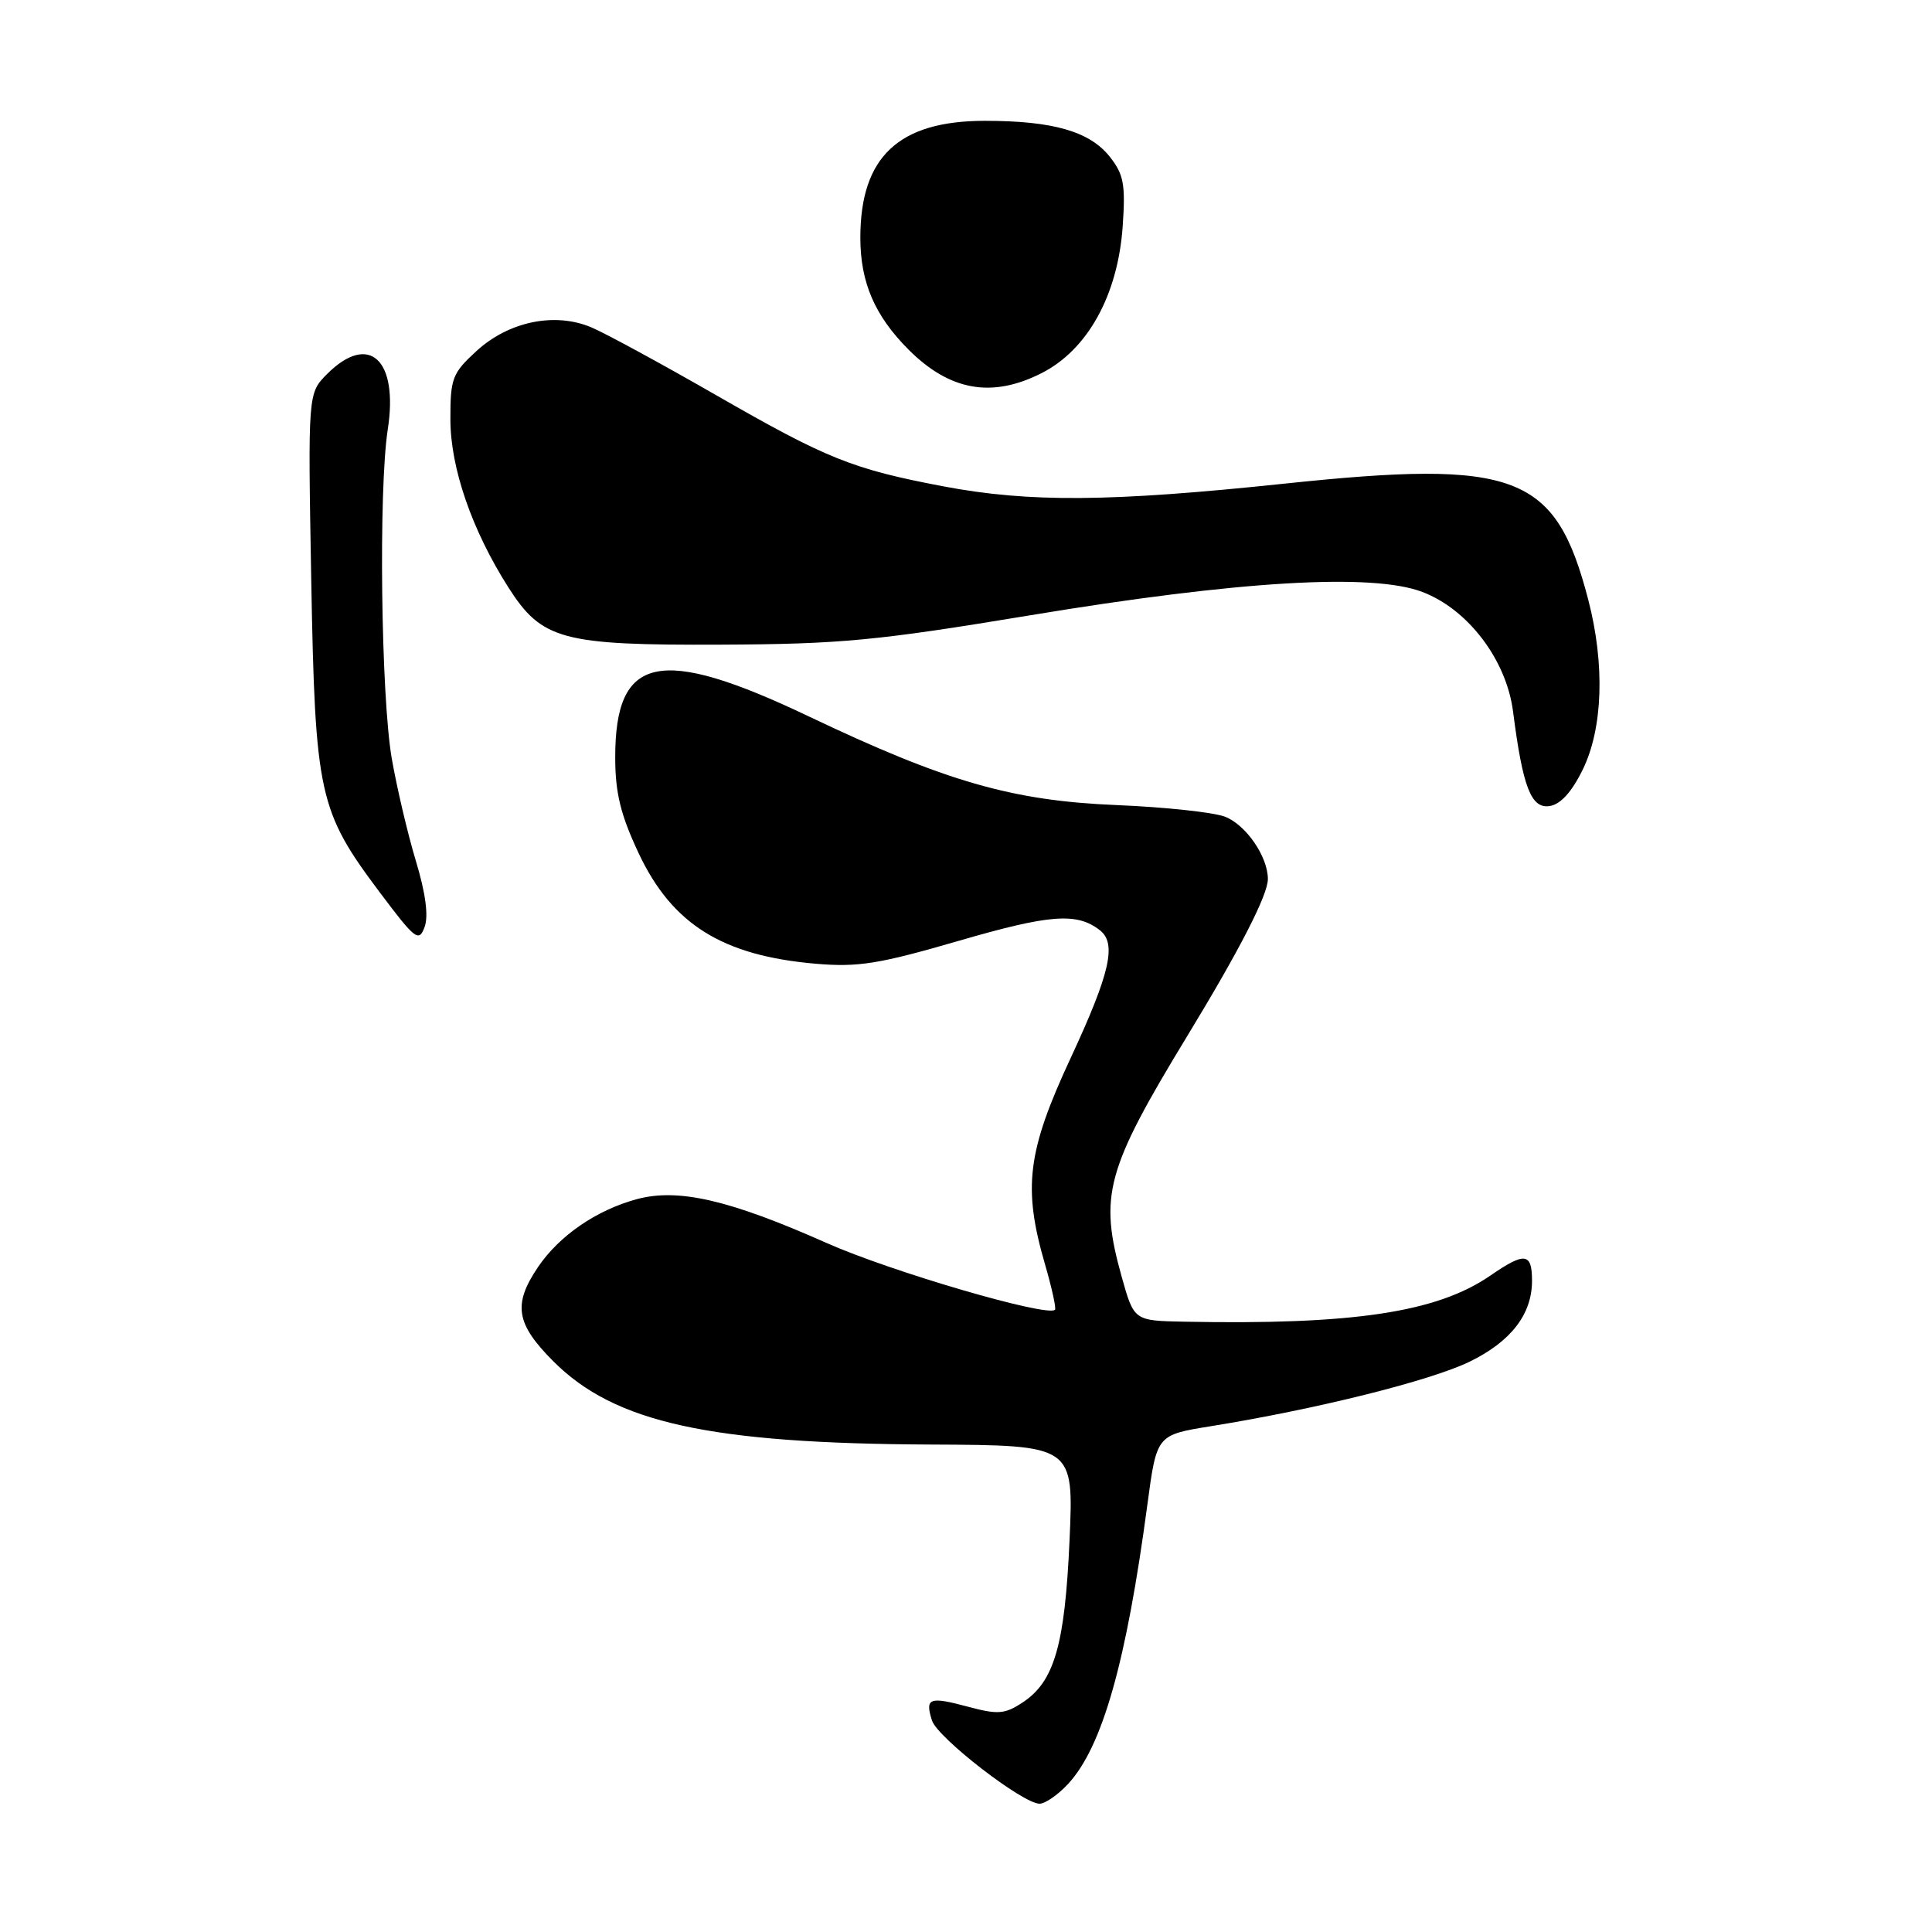 <?xml version="1.0" encoding="UTF-8" standalone="no"?>
<!DOCTYPE svg PUBLIC "-//W3C//DTD SVG 1.1//EN" "http://www.w3.org/Graphics/SVG/1.1/DTD/svg11.dtd" >
<svg xmlns="http://www.w3.org/2000/svg" xmlns:xlink="http://www.w3.org/1999/xlink" version="1.1" viewBox="0 0 256 256">
 <g >
 <path fill="currentColor"
d=" M 141.52 236.39 C 146.06 231.48 149.24 220.31 152.04 199.32 C 153.27 190.14 153.27 190.14 160.38 188.99 C 174.47 186.72 189.57 182.95 194.75 180.42 C 200.22 177.75 203.00 174.14 203.00 169.72 C 203.00 165.98 202.06 165.86 197.45 169.04 C 190.38 173.90 179.26 175.57 156.88 175.13 C 150.26 175.00 150.26 175.00 148.63 169.18 C 145.61 158.40 146.53 155.01 157.36 137.21 C 164.28 125.83 168.00 118.58 168.00 116.48 C 168.00 113.50 165.09 109.28 162.30 108.21 C 160.76 107.63 154.32 106.94 148.00 106.68 C 134.11 106.11 125.35 103.59 107.11 94.90 C 87.36 85.50 81.48 86.78 81.52 100.46 C 81.53 105.11 82.25 108.01 84.64 113.09 C 89.07 122.48 95.74 126.64 108.09 127.70 C 113.72 128.18 116.46 127.74 127.09 124.65 C 139.13 121.15 142.70 120.88 145.75 123.27 C 147.99 125.02 147.09 128.96 141.87 140.19 C 136.10 152.60 135.51 157.36 138.48 167.57 C 139.38 170.67 139.97 173.36 139.79 173.55 C 138.78 174.55 118.06 168.50 109.50 164.69 C 96.65 158.98 89.88 157.42 84.40 158.89 C 79.03 160.34 74.10 163.73 71.27 167.92 C 67.94 172.87 68.36 175.41 73.34 180.40 C 81.47 188.52 94.00 191.28 123.39 191.41 C 142.28 191.50 142.28 191.50 141.72 204.09 C 141.10 218.00 139.70 222.84 135.48 225.60 C 133.14 227.14 132.22 227.21 128.27 226.15 C 123.12 224.77 122.55 224.99 123.49 227.97 C 124.22 230.26 135.52 239.00 137.75 239.00 C 138.49 239.00 140.19 237.82 141.52 236.39 Z  M 55.10 114.06 C 54.01 110.45 52.58 104.35 51.91 100.50 C 50.48 92.22 50.15 64.88 51.38 56.91 C 52.82 47.62 48.89 44.02 43.35 49.55 C 40.80 52.11 40.80 52.11 41.24 76.80 C 41.76 105.35 42.22 107.44 50.35 118.28 C 55.03 124.51 55.50 124.88 56.26 122.84 C 56.80 121.38 56.40 118.36 55.10 114.06 Z  M 209.71 102.00 C 212.40 96.52 212.68 88.03 210.45 79.46 C 206.11 62.80 200.97 60.84 170.15 64.09 C 147.07 66.52 136.39 66.60 124.98 64.44 C 112.93 62.15 109.60 60.81 94.87 52.35 C 87.59 48.17 80.14 44.12 78.32 43.36 C 73.49 41.34 67.41 42.60 63.15 46.50 C 59.92 49.46 59.67 50.13 59.68 55.60 C 59.69 62.02 62.54 70.26 67.36 77.83 C 71.80 84.79 74.47 85.51 95.50 85.42 C 111.43 85.35 116.14 84.90 136.50 81.53 C 164.07 76.96 181.84 75.90 188.48 78.44 C 194.54 80.75 199.62 87.46 200.49 94.30 C 201.77 104.29 202.88 107.16 205.31 106.81 C 206.76 106.60 208.24 104.99 209.71 102.00 Z  M 138.00 49.45 C 144.11 46.36 148.12 39.12 148.76 30.01 C 149.15 24.44 148.90 23.11 147.06 20.78 C 144.39 17.41 139.54 16.01 130.50 16.01 C 119.08 16.01 114.00 20.78 114.00 31.50 C 114.00 37.42 115.91 41.84 120.39 46.33 C 125.85 51.79 131.43 52.78 138.00 49.45 Z "/>
</g>
</svg>
